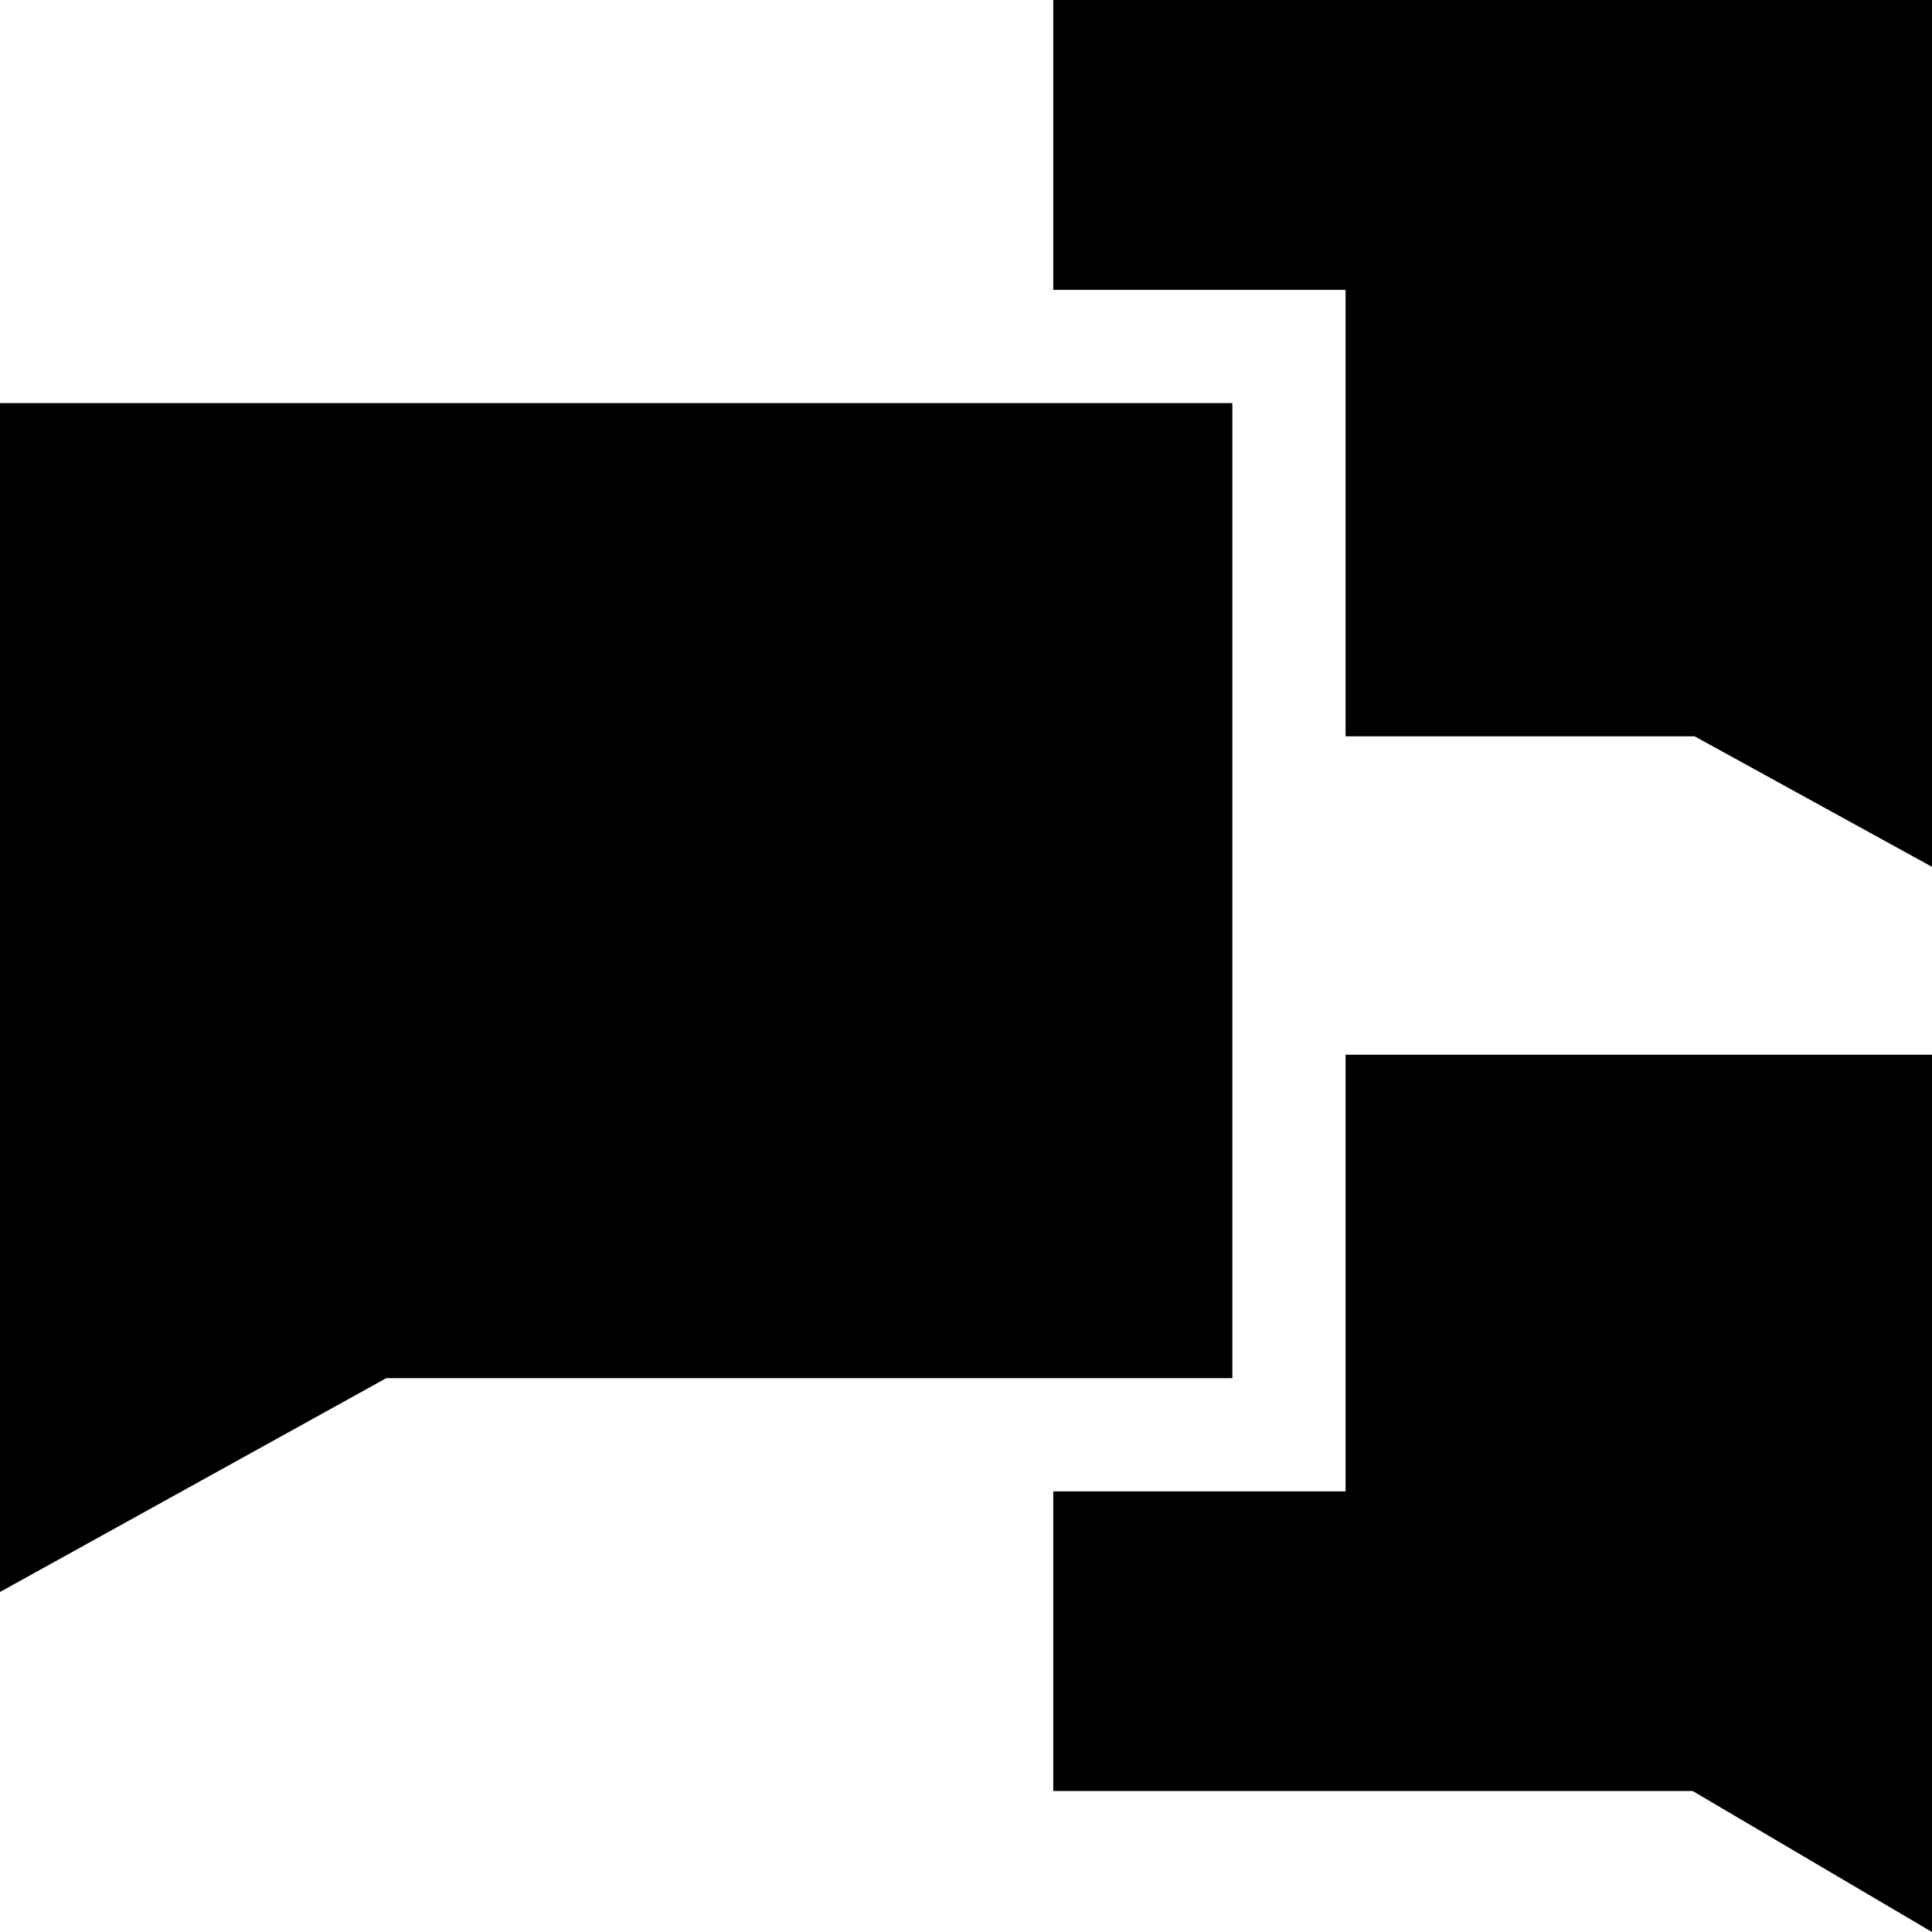 <svg id="Capa_1" enable-background="new 0 0 512 512" height="512" viewBox="0 0 512 512" width="512" xmlns="http://www.w3.org/2000/svg"><g><path d="m356.59 395.23h-77.47v79.4h169.45l63.43 37.37v-232.49h-155.41z"/><path d="m279.12 0v76.82h77.47v118.31h92.5l62.91 34.59v-229.72z"/><path d="m326.59 106.82h-326.59v315.07l102.36-56.66h224.23z"/></g></svg>